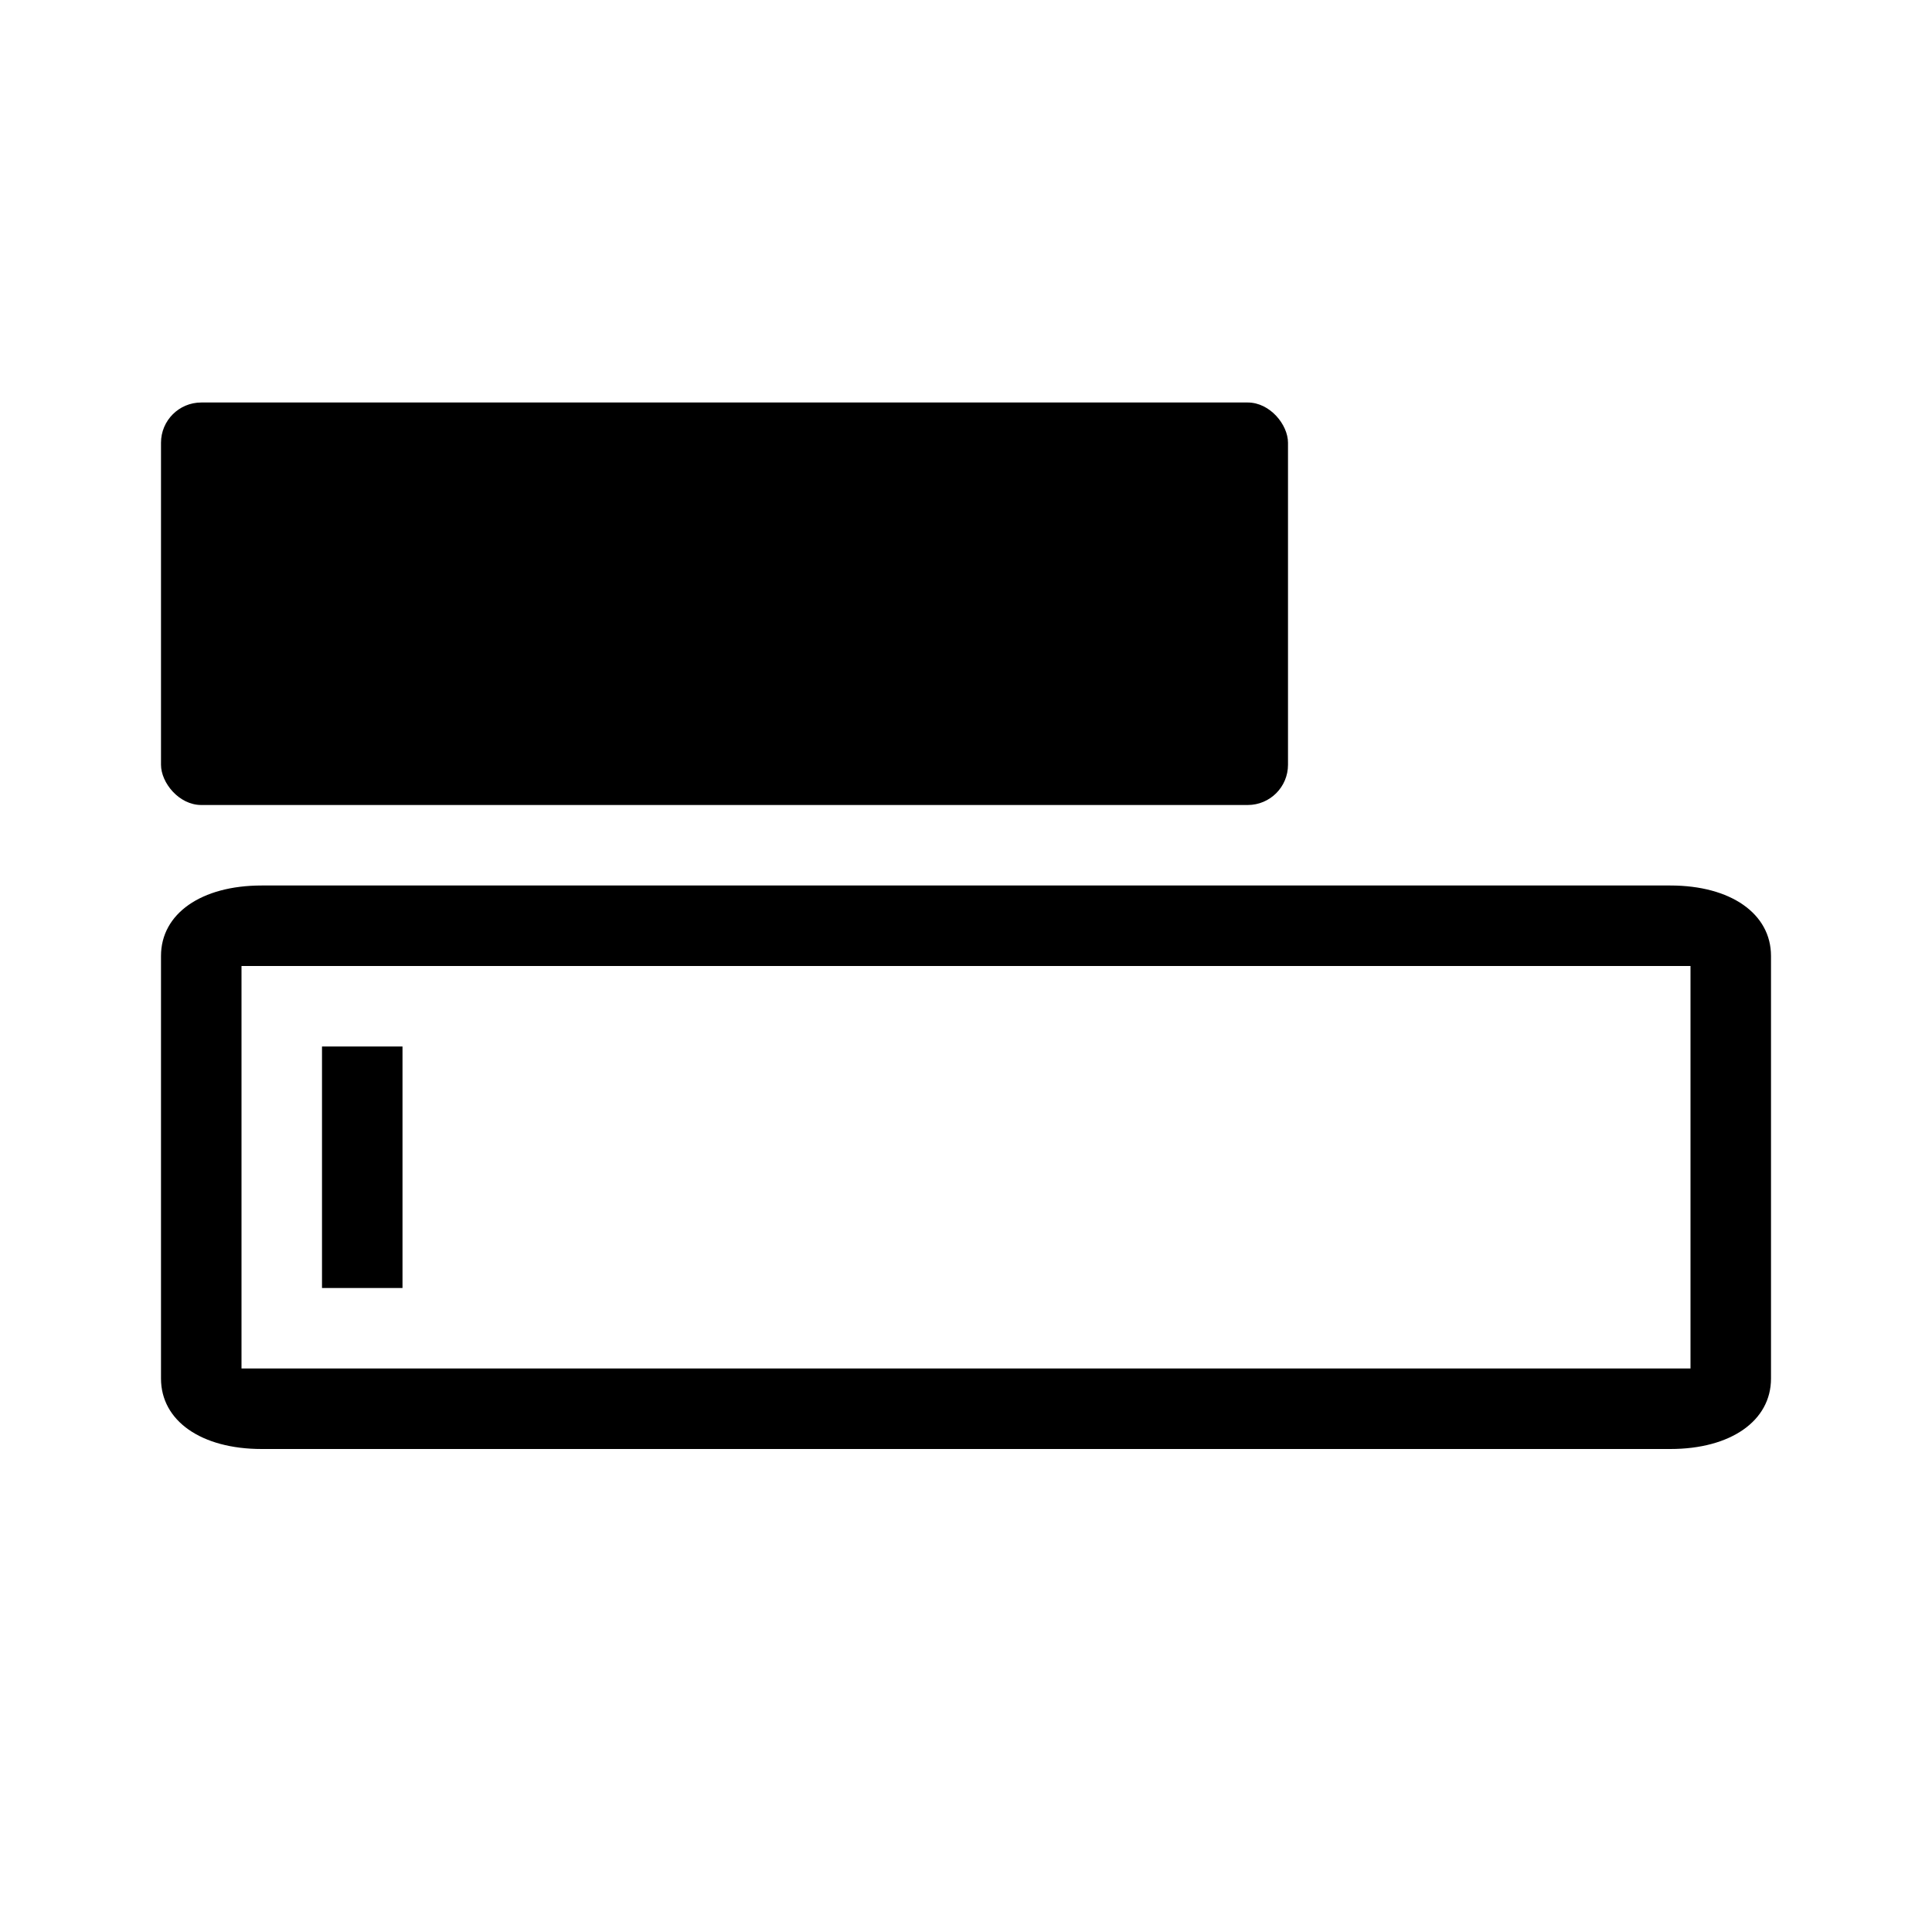 <svg class="gjs-block-svg" viewBox="0 0 24 24" xmlns="http://www.w3.org/2000/svg">
    <path class="gjs-block-svg-path" d="M22,11.875 C22,11.35 21.5,11 20.75,11 L3.25,11 C2.5,11 2,11.35 2,11.875 L2,17.125 C2,17.65 2.5,18 3.25,18 L20.75,18 C21.5,18 22,17.65 22,17.125 L22,11.875 Z M21,17 L3,17 L3,12 L21,12 L21,17 Z" fill-rule="nonzero"></path>
    <rect class="gjs-block-svg-path" x="2" y="5" width="14" height="5" rx="0.5"></rect>
    <polygon class="gjs-block-svg-path" fill-rule="nonzero" points="4 13 5 13 5 16 4 16"></polygon>
</svg>
